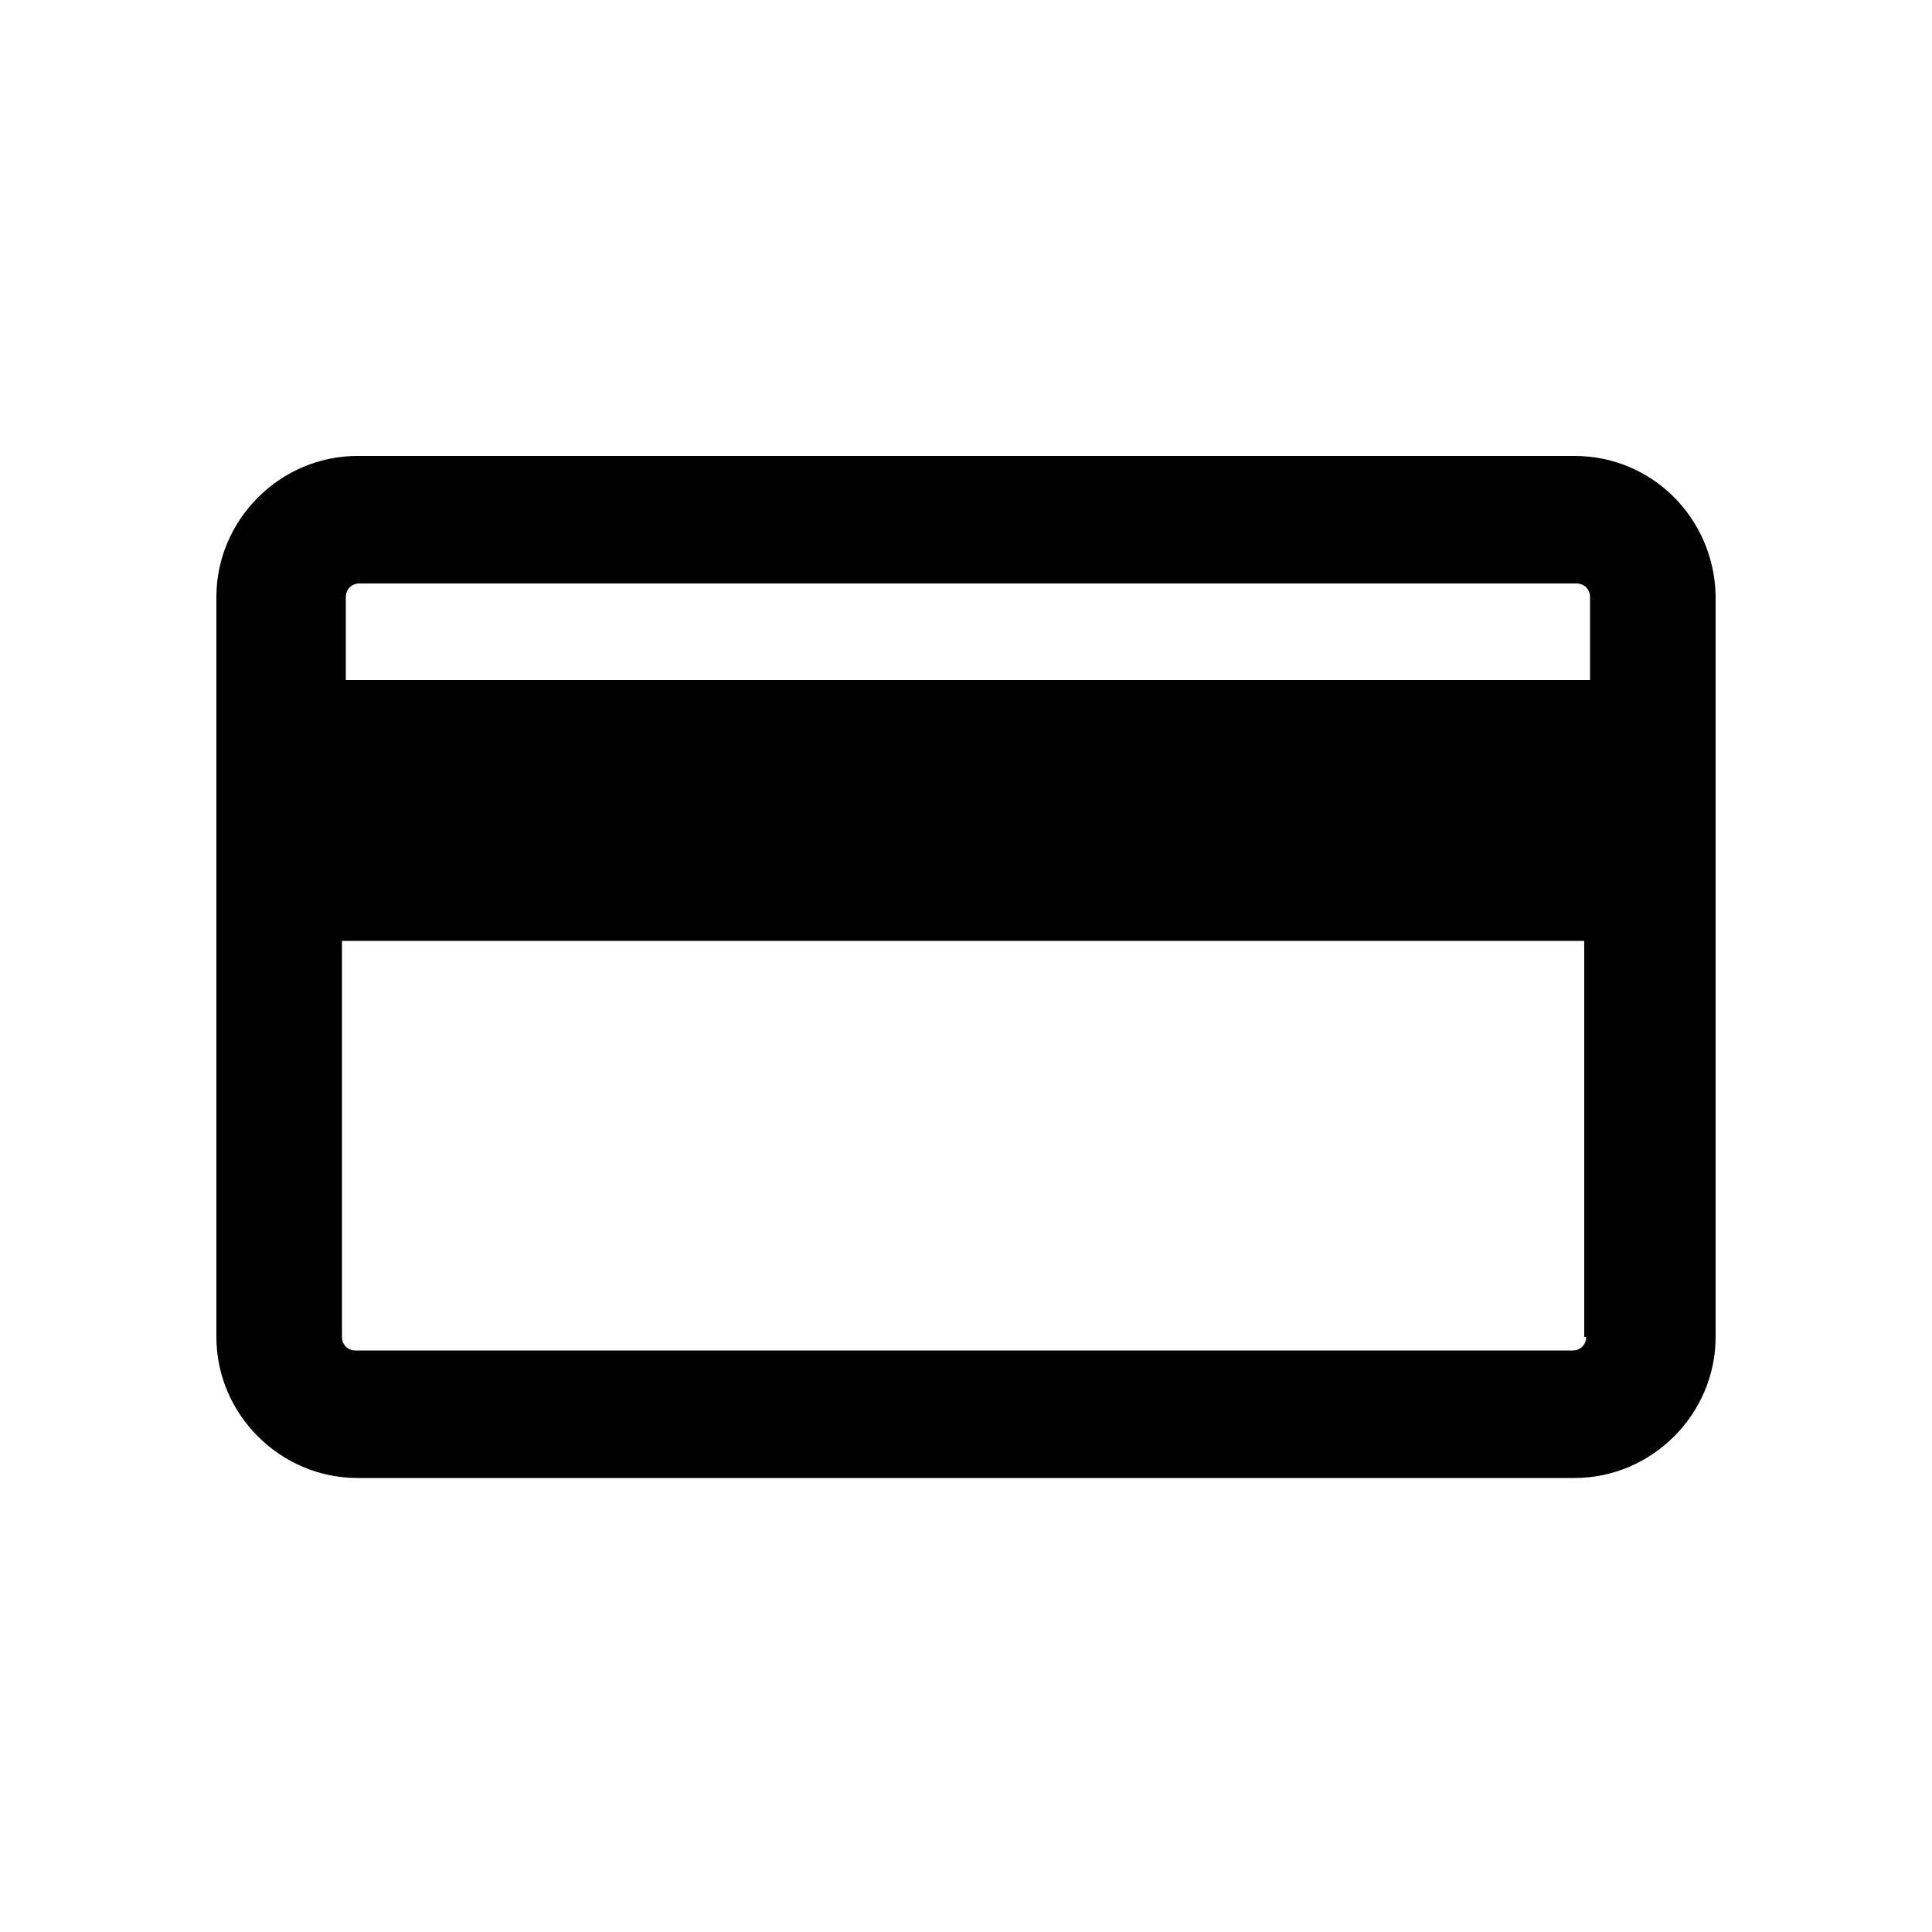 <svg xmlns="http://www.w3.org/2000/svg" xmlns:xlink="http://www.w3.org/1999/xlink" version="1.1" x="0px" y="0px" viewBox="0 0 100 100" style="enable-background:new 0 0 100 100;" xml:space="preserve"><path d="M81.5,23.6h-63c-4,0-7.3,3.3-7.3,7.3v38.3c0,4,3.3,7.3,7.3,7.3h63c4,0,7.3-3.3,7.3-7.3V30.8C88.7,26.8,85.5,23.6,81.5,23.6z   M82.1,69.2c0,0.4-0.3,0.7-0.7,0.7h-63c-0.4,0-0.7-0.3-0.7-0.7V48.7h64.3V69.2z M82.1,35.2H17.9v-4.3c0-0.4,0.3-0.7,0.7-0.7h63  c0.4,0,0.7,0.3,0.7,0.7V35.2z"></path></svg>